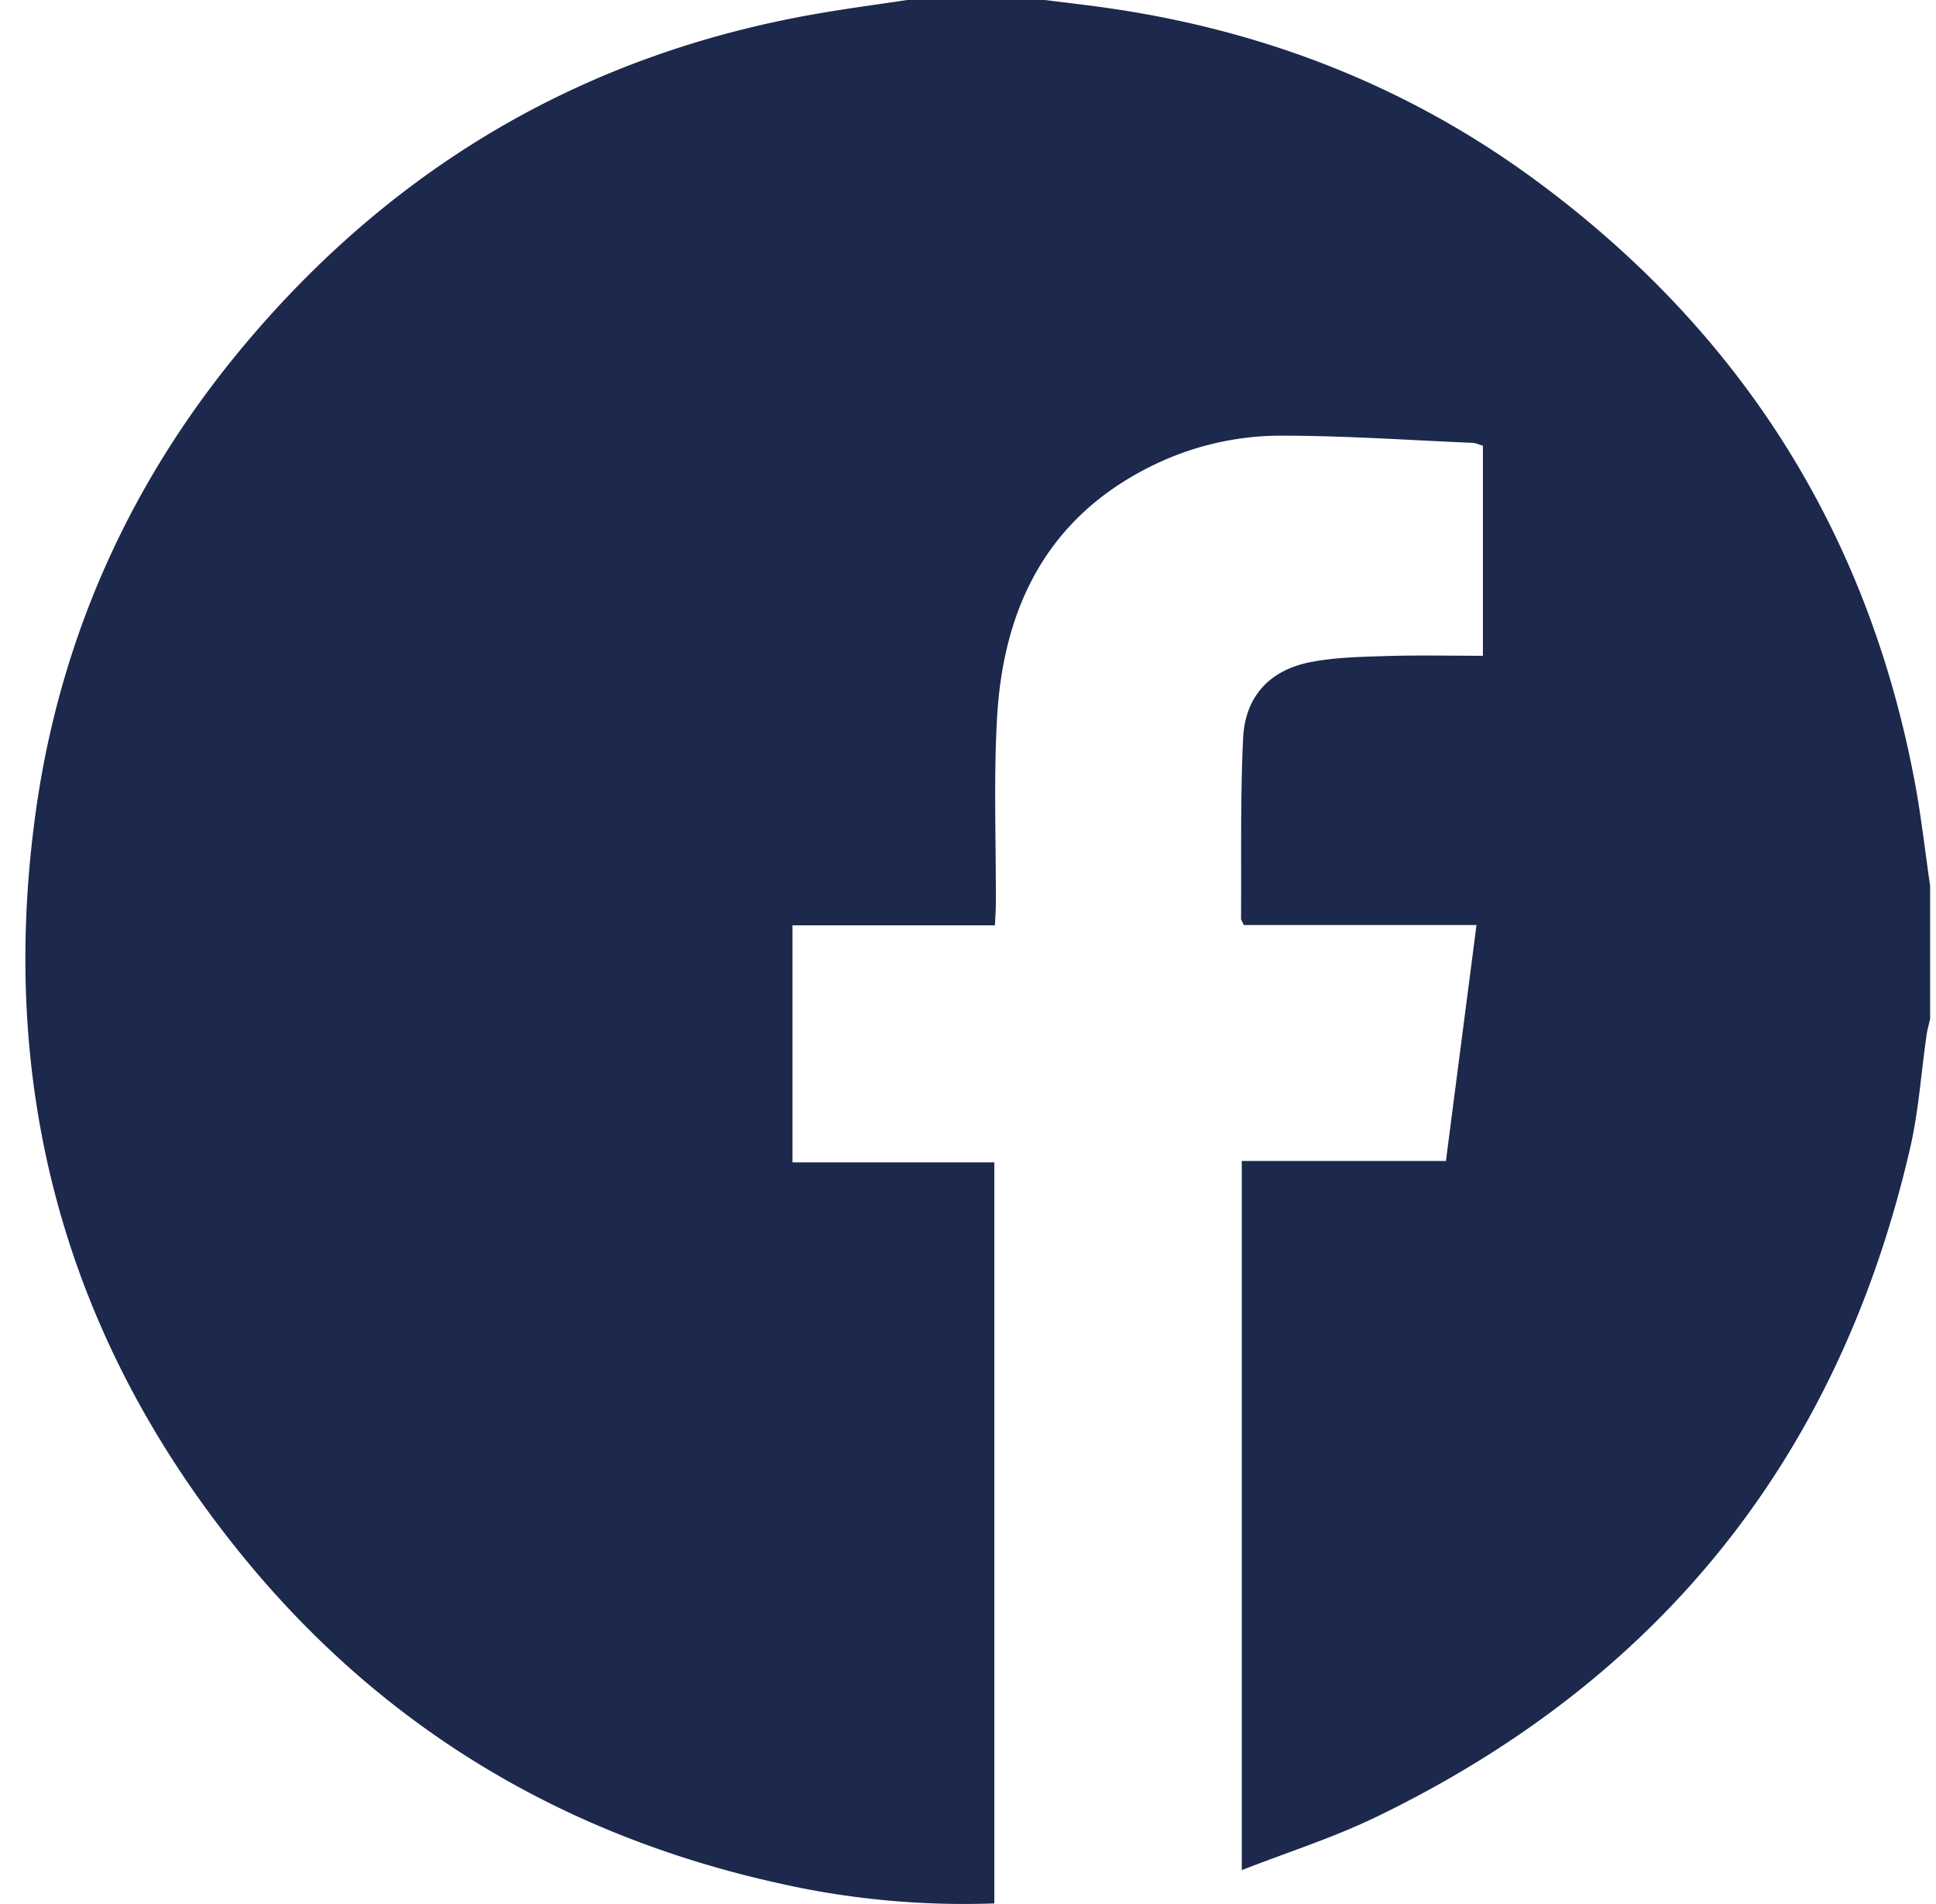 <svg xmlns="http://www.w3.org/2000/svg" width="61" height="60" fill="none" viewBox="0 0 61 60">
  <path fill="#1C284C" d="M60.815 27.891v4.218c-.037.168-.088.333-.111.504-.174 1.194-.25 2.41-.523 3.581-2.24 9.702-7.857 16.731-16.82 21.063-1.338.649-2.771 1.103-4.235 1.675V36.586h6.433c.324-2.512.64-4.94.963-7.436h-7.334c-.045-.11-.088-.162-.085-.213.014-1.893-.025-3.789.066-5.68.062-1.304.83-2.137 2.112-2.39.776-.153 1.586-.168 2.382-.193 1.009-.031 2.02-.009 3.061-.009v-6.62c-.114-.031-.222-.085-.332-.09-2.007-.086-4.017-.226-6.024-.226a9.187 9.187 0 0 0-4.119.973c-3.237 1.614-4.622 4.408-4.83 7.86-.116 1.966-.033 3.942-.042 5.915 0 .207-.017.418-.028.682H24.97v7.47h6.359v23.352a26.363 26.363 0 0 1-6.785-.634C17.483 57.787 11.66 54.19 7.21 48.49 1.982 41.814-.01 34.2 1.095 25.816c.757-5.745 3.079-10.844 6.86-15.245C12.633 5.122 18.509 1.72 25.598.458 26.59.28 27.591.15 28.586 0h4.335c.693.088 1.39.165 2.08.267 4.927.722 9.44 2.493 13.446 5.46 6.444 4.77 10.435 11.1 11.899 18.997.193 1.05.312 2.113.466 3.17l.003-.003Z"/>
</svg>
